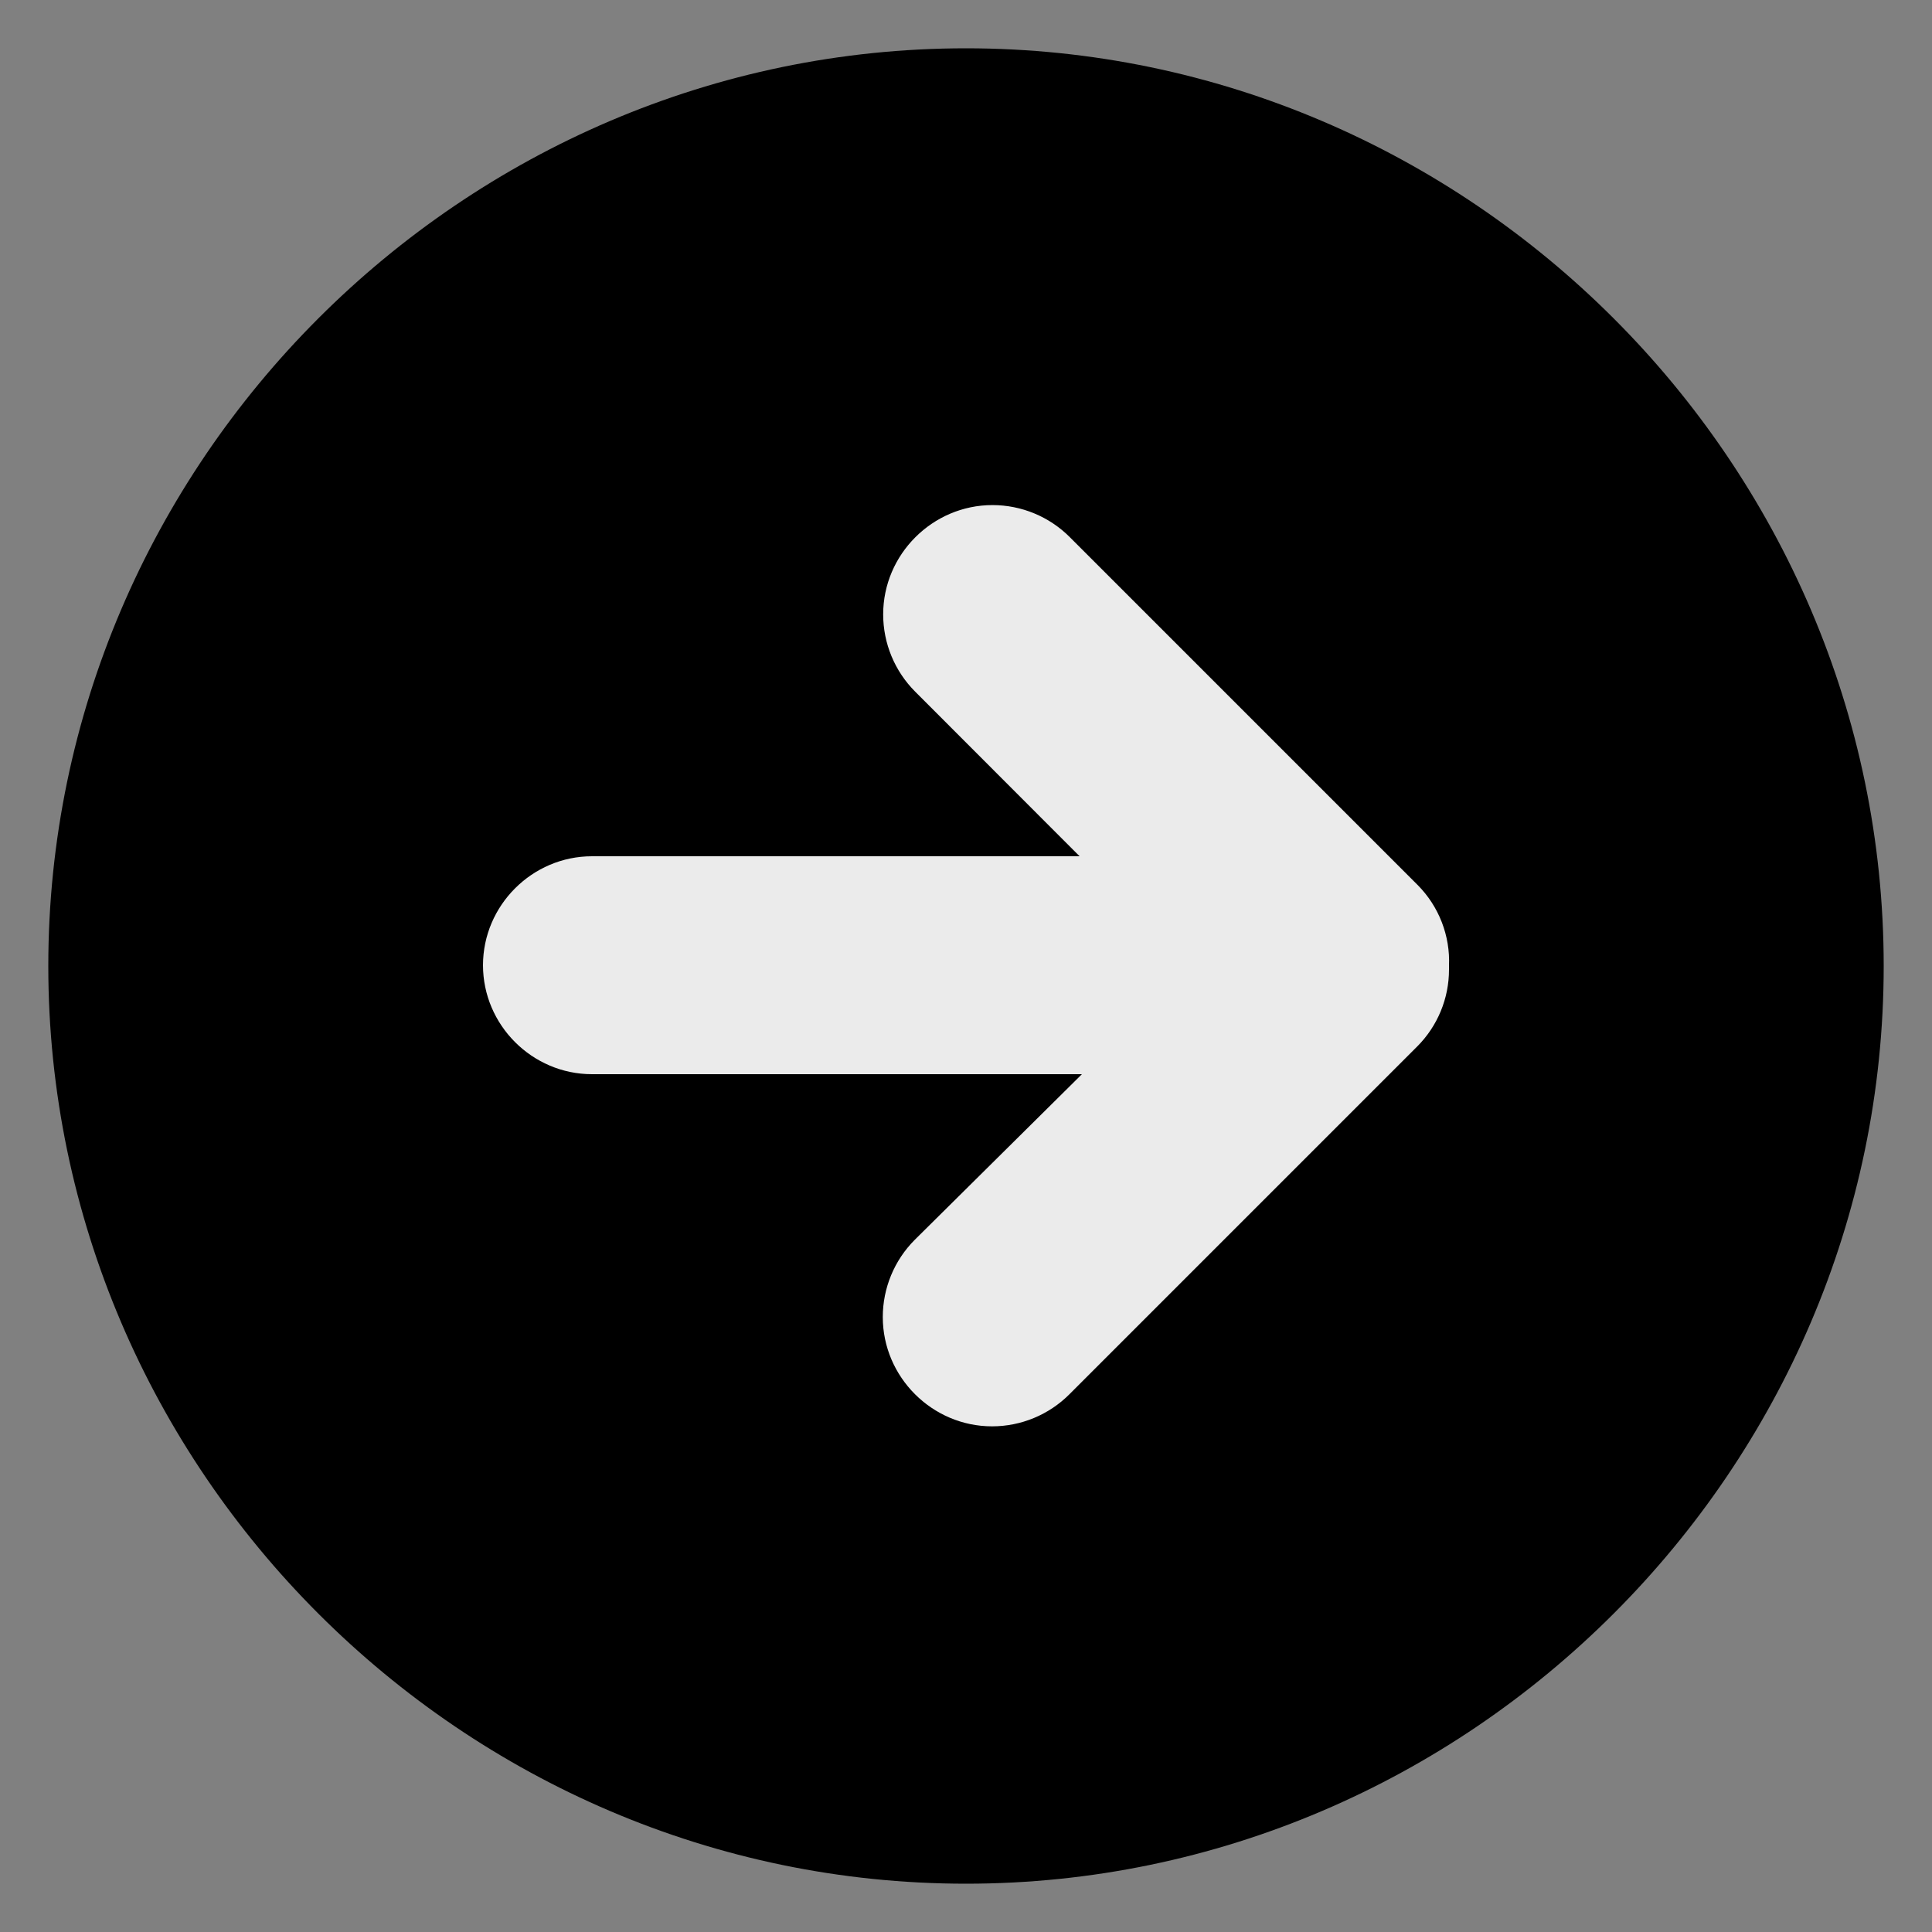 <?xml version="1.0" encoding="UTF-8" standalone="no"?>
<!DOCTYPE svg PUBLIC "-//W3C//DTD SVG 1.1//EN" "http://www.w3.org/Graphics/SVG/1.1/DTD/svg11.dtd">
<svg width="100%" height="100%" viewBox="0 0 100 100" version="1.1" xmlns="http://www.w3.org/2000/svg" xmlns:xlink="http://www.w3.org/1999/xlink" xml:space="preserve" xmlns:serif="http://www.serif.com/" style="fill-rule:evenodd;clip-rule:evenodd;stroke-linejoin:round;stroke-miterlimit:2;">
    <rect x="0" y="0" width="100" height="100" fill="#808080" stroke="none"/>
    <circle cx="50" cy="48.359" r="32.715" style="fill:rgb(235,235,235);"/>
    <path d="M50,2.5C23.942,2.5 2.5,23.942 2.5,50C2.5,76.058 23.942,97.5 50,97.5C76.058,97.5 97.5,76.058 97.5,50C97.5,23.942 76.058,2.5 50,2.5ZM73.35,54.17L55.35,72.17C54.29,73.23 52.85,73.827 51.35,73.827C48.247,73.827 45.693,71.273 45.693,68.17C45.693,66.67 46.29,65.23 47.35,64.17L56,55.6L30.64,55.6C27.546,55.6 25,53.054 25,49.96C25,46.866 27.546,44.32 30.64,44.32L55.88,44.32L47.37,35.8C46.31,34.74 45.713,33.3 45.713,31.8C45.713,28.697 48.267,26.143 51.37,26.143C52.87,26.143 54.31,26.74 55.37,27.8L73.37,45.8C74.477,46.91 75.069,48.434 75,50L75,50.18C75.003,51.676 74.409,53.113 73.35,54.17Z" style="fill-rule:nonzero;"/>
</svg>

